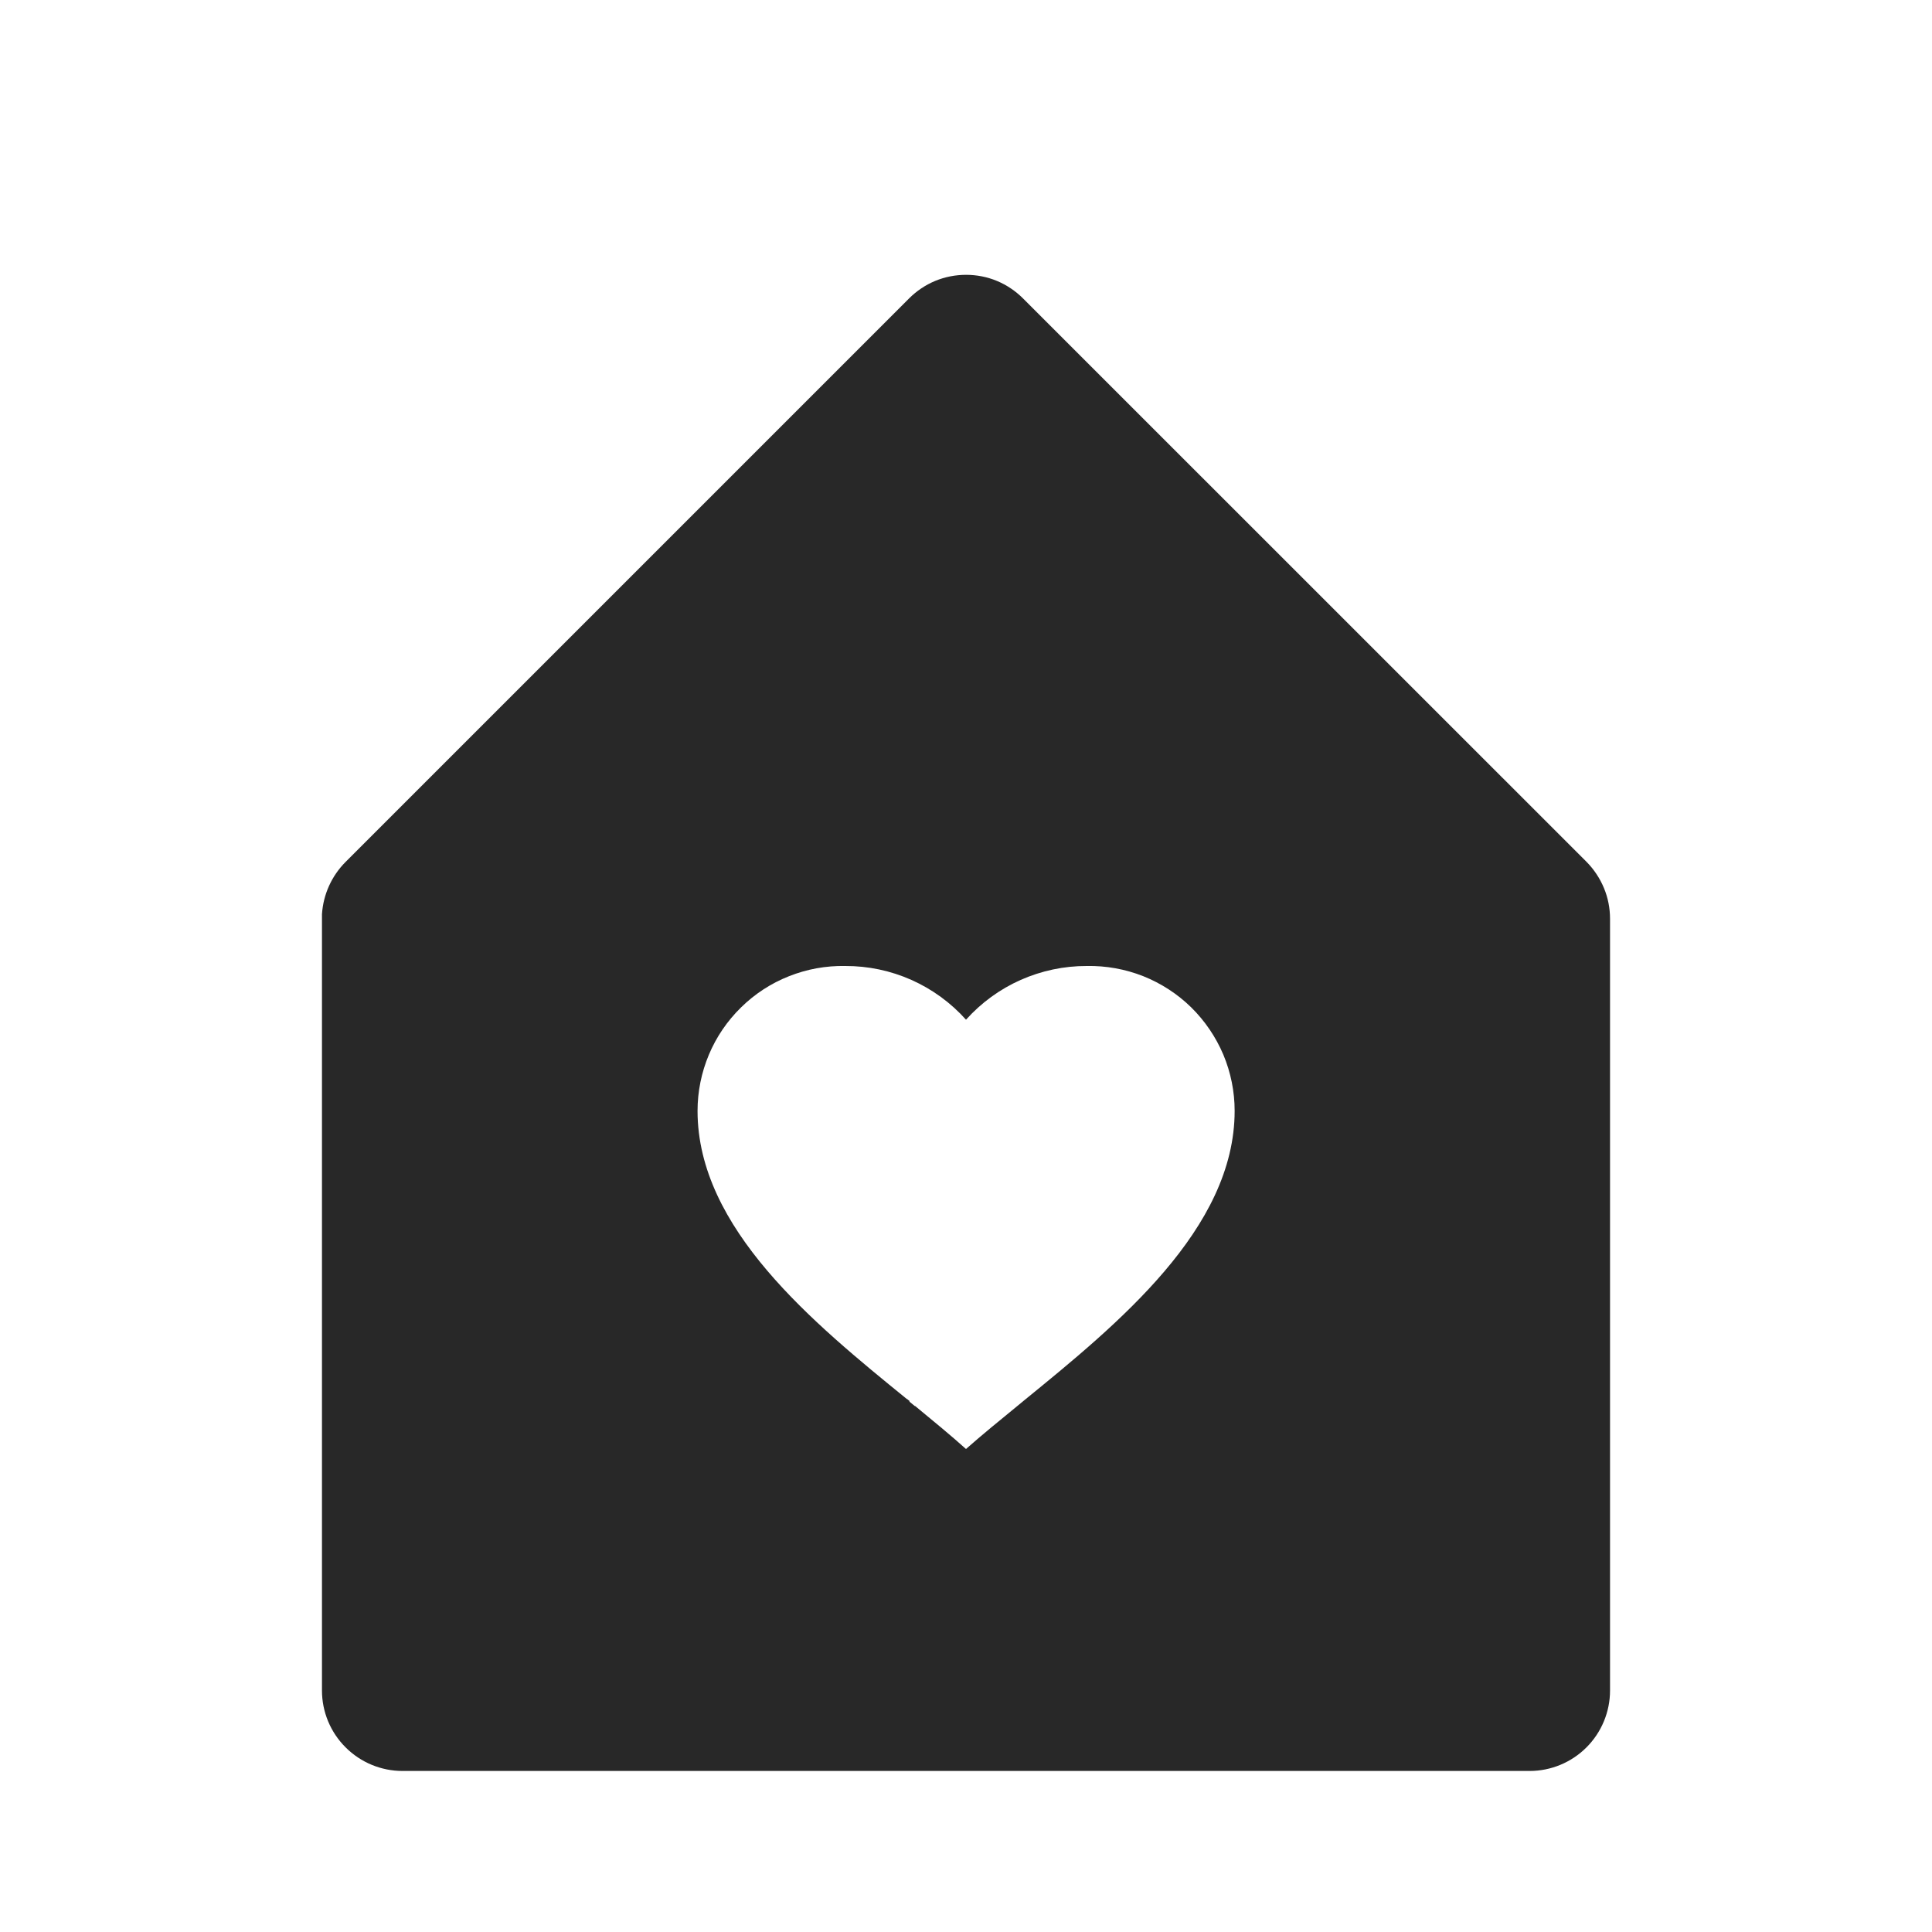 <svg width="20" height="20" viewBox="0 0 20 20" fill="none" xmlns="http://www.w3.org/2000/svg">
  <path d="M15.834 18.333H4.167C3.946 18.333 3.734 18.245 3.578 18.089C3.421 17.933 3.333 17.721 3.333 17.5V9.464C3.346 9.26 3.433 9.067 3.578 8.922L9.411 3.089C9.488 3.012 9.58 2.95 9.681 2.908C9.783 2.866 9.891 2.845 10.001 2.845C10.11 2.845 10.219 2.866 10.32 2.908C10.421 2.95 10.513 3.012 10.59 3.089L16.424 8.922C16.501 9 16.562 9.092 16.604 9.193C16.646 9.294 16.667 9.402 16.667 9.512V17.5C16.667 17.721 16.579 17.933 16.423 18.089C16.267 18.245 16.055 18.333 15.834 18.333ZM9.482 14.562C9.665 14.713 9.843 14.859 10 15C10.167 14.852 10.354 14.7 10.552 14.538L10.599 14.499C11.571 13.707 12.781 12.721 12.781 11.499C12.781 11.3 12.741 11.102 12.664 10.918C12.586 10.734 12.473 10.568 12.331 10.428C12.188 10.288 12.019 10.179 11.834 10.105C11.648 10.032 11.45 9.996 11.25 10C11.014 9.999 10.781 10.049 10.566 10.144C10.35 10.24 10.158 10.38 10 10.556C9.843 10.38 9.65 10.24 9.435 10.144C9.219 10.048 8.986 9.999 8.75 10C8.551 9.996 8.353 10.032 8.167 10.106C7.982 10.179 7.813 10.289 7.671 10.429C7.528 10.569 7.415 10.735 7.338 10.919C7.261 11.103 7.221 11.3 7.221 11.5C7.221 12.717 8.421 13.697 9.388 14.483H9.387H9.391L9.406 14.496H9.41L9.417 14.512L9.46 14.547L9.471 14.556H9.476L9.482 14.562Z" fill="#282828"/>
</svg>
